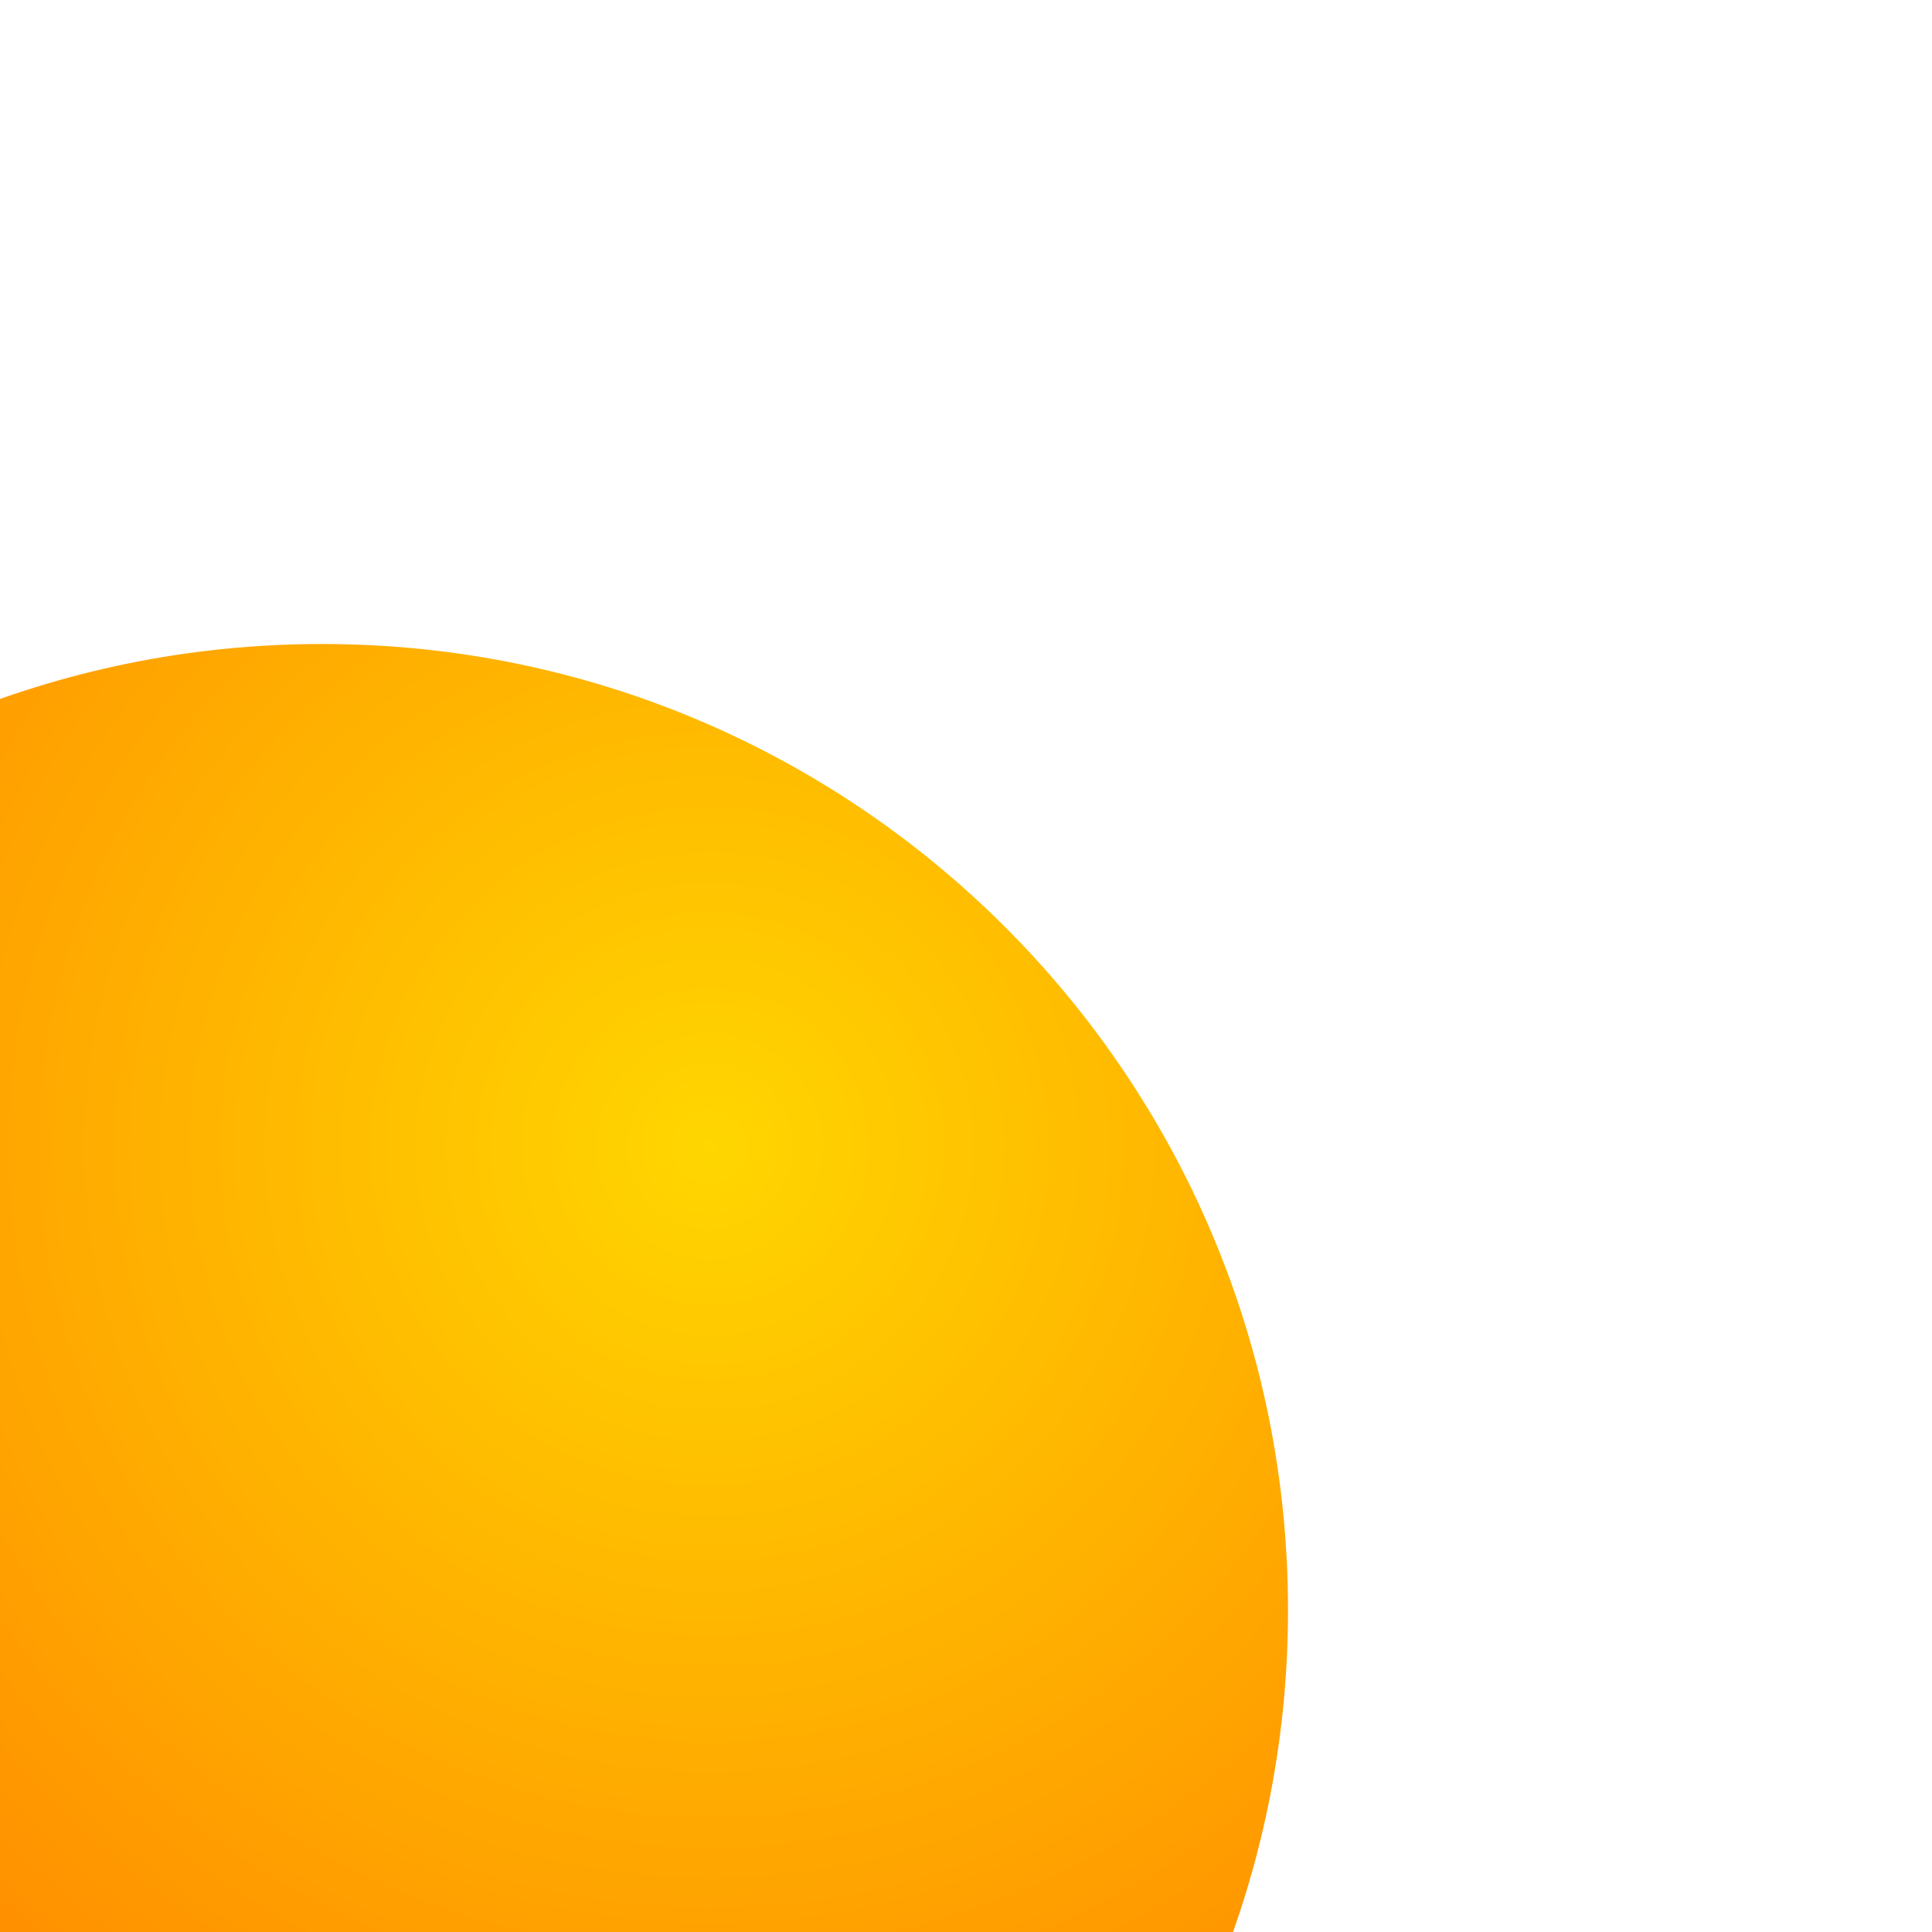 <svg xmlns="http://www.w3.org/2000/svg" fill="none" viewBox="32 16 24 24">
<g filter="url(#filter0_d_1_224)">
<path d="M56 28C56 34.627 50.627 40 44 40C37.373 40 32 34.627 32 28C32 21.373 37.373 16 44 16C50.627 16 56 21.373 56 28Z" fill="url(#paint0_radial_1_224)"/>
</g>
<defs>
<filter id="filter0_d_1_224" x="-4" y="-4" width="80" height="80" filterUnits="userSpaceOnUse" color-interpolation-filters="sRGB">
<feFlood flood-opacity="0" result="BackgroundImageFix"/>
<feColorMatrix in="SourceAlpha" type="matrix" values="0 0 0 0 0 0 0 0 0 0 0 0 0 0 0 0 0 0 127 0" result="hardAlpha"/>
<feOffset dx="-8" dy="8"/>
<feGaussianBlur stdDeviation="8"/>
<feComposite in2="hardAlpha" operator="out"/>
<feColorMatrix type="matrix" values="0 0 0 0 0.164 0 0 0 0 0.315 0 0 0 0 0.475 0 0 0 0.1 0"/>
<feBlend mode="normal" in2="BackgroundImageFix" result="effect1_dropShadow_1_224"/>
<feBlend mode="normal" in="SourceGraphic" in2="effect1_dropShadow_1_224" result="shape"/>
</filter>
<radialGradient id="paint0_radial_1_224" cx="0" cy="0" r="1" gradientUnits="userSpaceOnUse" gradientTransform="translate(48.829 22.205) rotate(127.112) scale(20.434)">
<stop stop-color="#FFD600"/>
<stop offset="1" stop-color="#FF6B00"/>
</radialGradient>
</defs>
</svg>